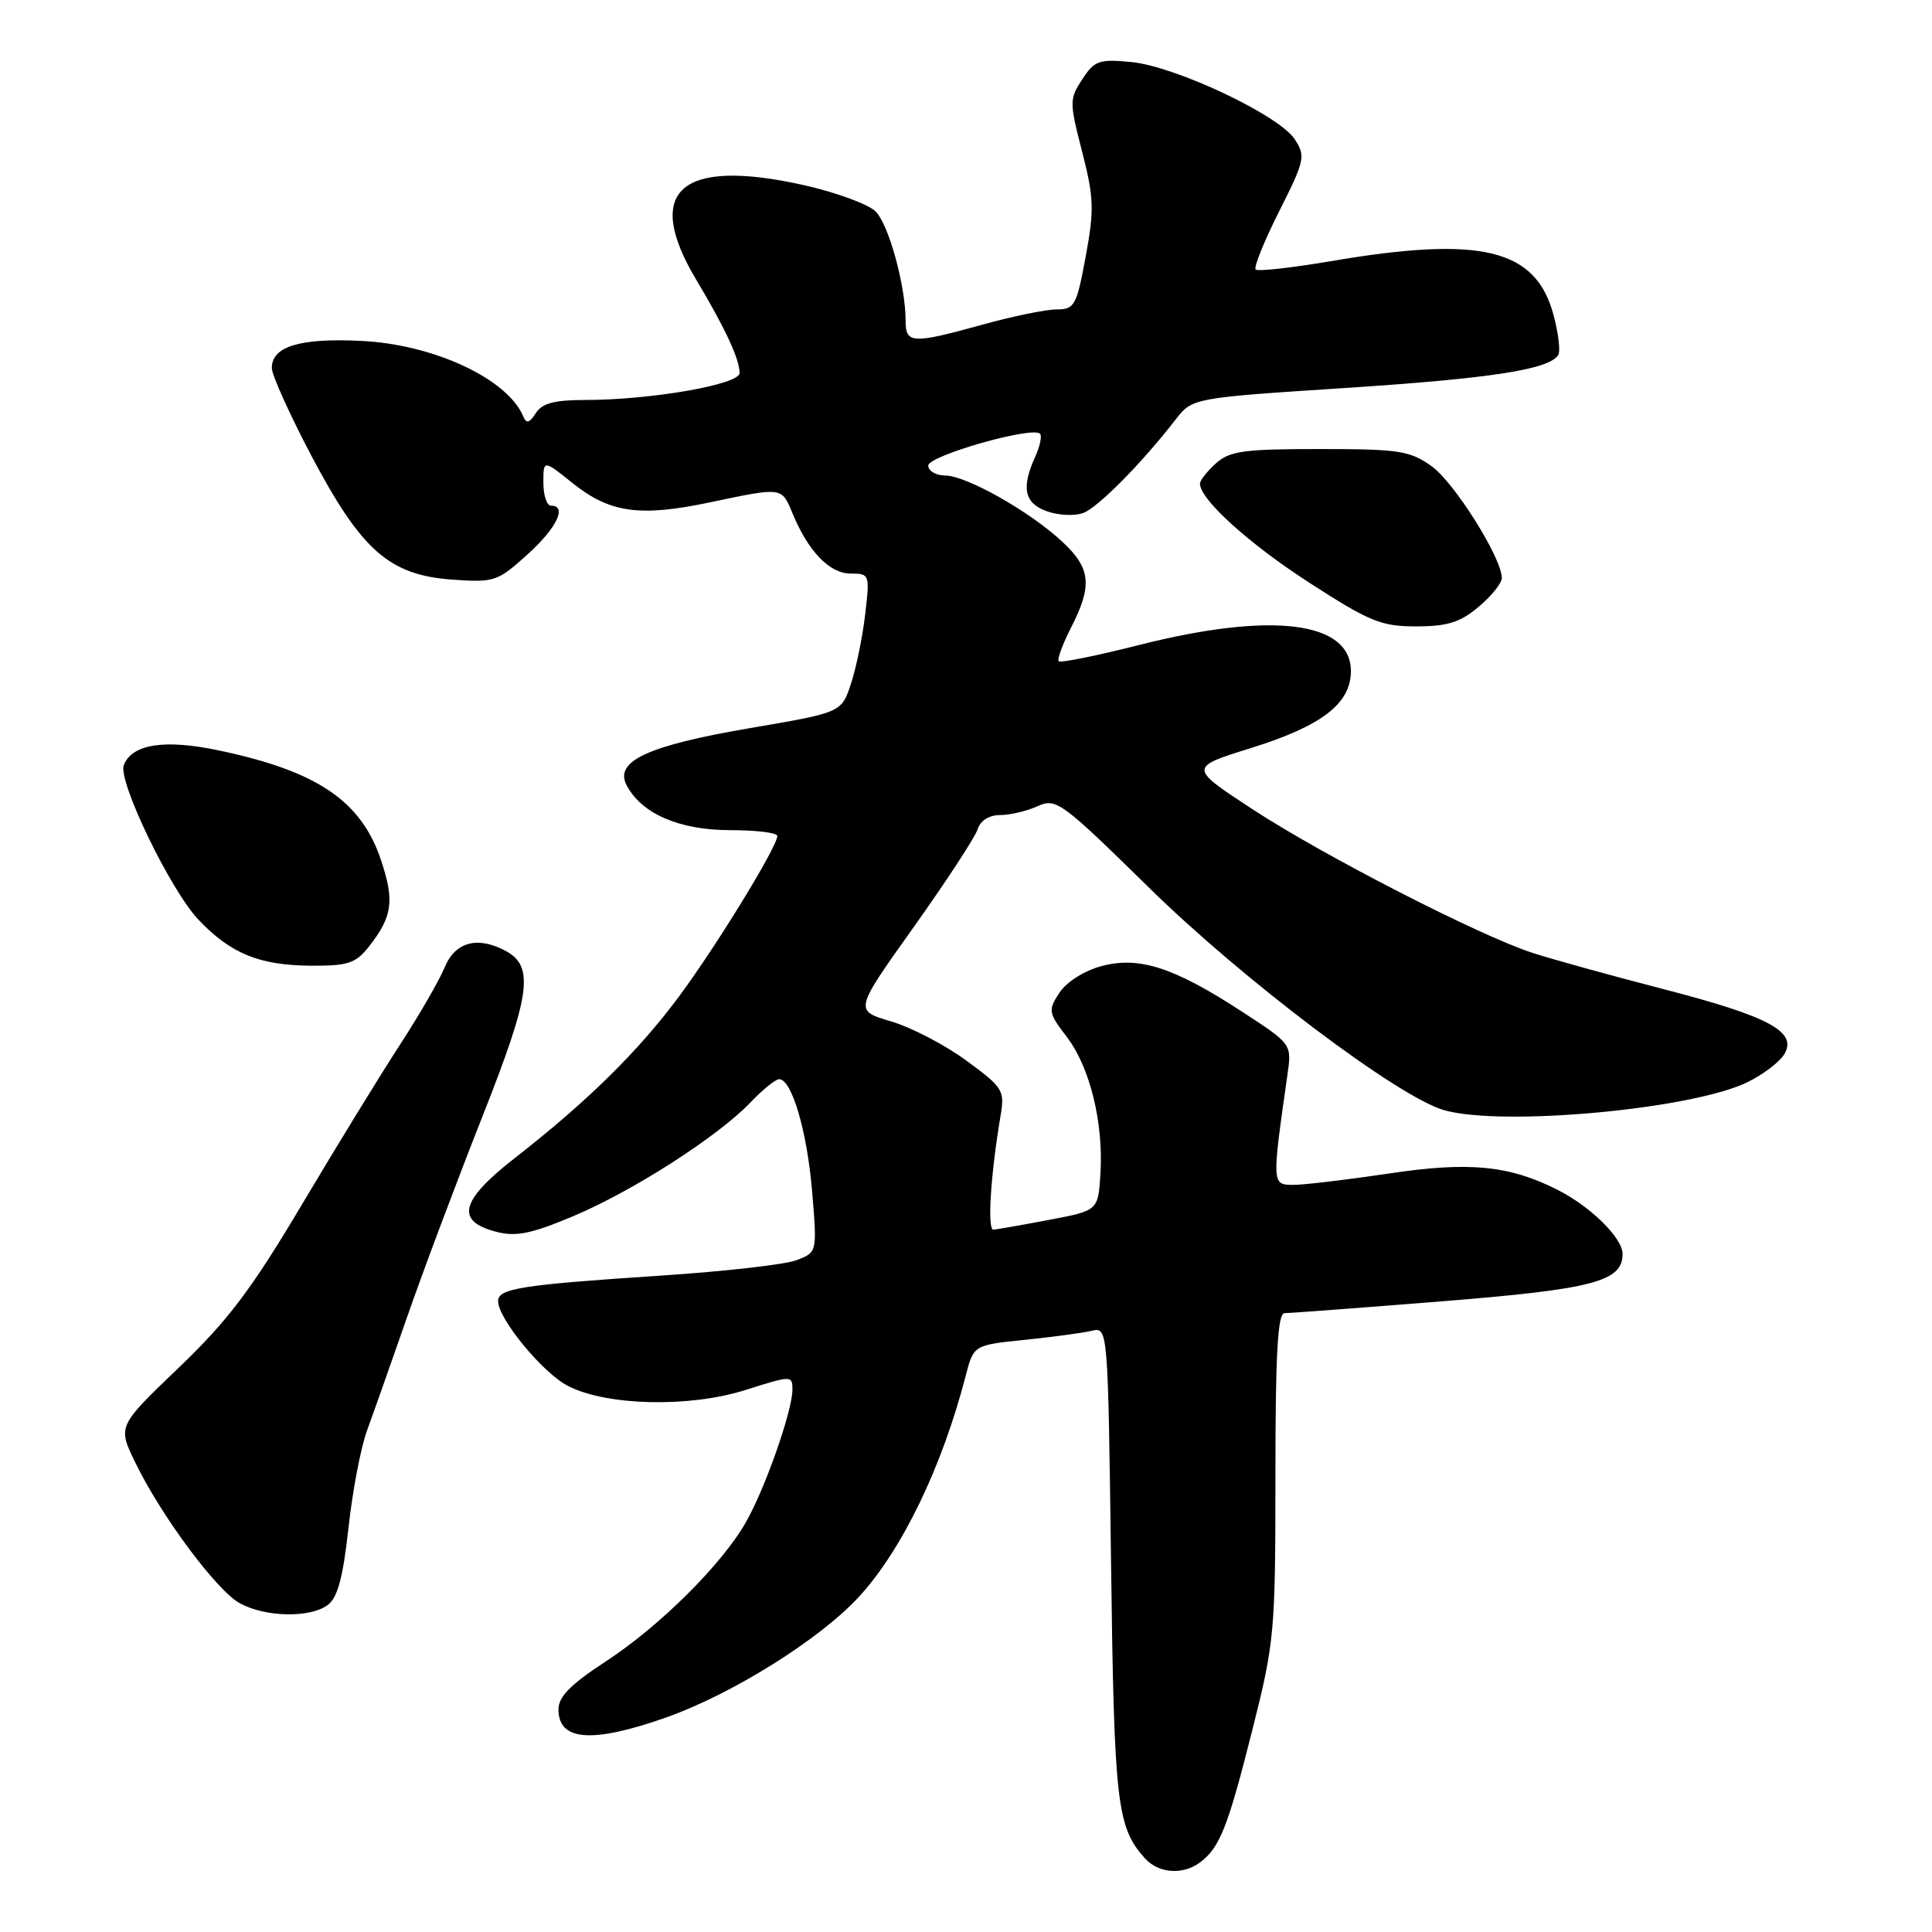 <?xml version="1.0" encoding="UTF-8" standalone="no"?>
<!DOCTYPE svg PUBLIC "-//W3C//DTD SVG 1.1//EN" "http://www.w3.org/Graphics/SVG/1.1/DTD/svg11.dtd" >
<svg xmlns="http://www.w3.org/2000/svg" xmlns:xlink="http://www.w3.org/1999/xlink" version="1.1" viewBox="0 0 256 256">
 <g >
 <path fill="currentColor"
d=" M 159.09 246.72 C 161.65 244.75 162.71 242.05 165.94 229.24 C 168.88 217.58 169.00 216.30 169.00 195.56 C 169.00 179.41 169.30 174.00 170.21 174.00 C 170.87 174.00 180.21 173.30 190.96 172.44 C 211.09 170.83 215.00 169.81 215.00 166.16 C 215.00 164.04 210.76 159.86 206.35 157.64 C 199.95 154.41 194.63 153.90 184.02 155.50 C 178.51 156.32 172.83 157.00 171.38 157.00 C 168.52 157.00 168.52 156.94 170.59 142.43 C 171.18 138.35 171.18 138.35 164.59 134.06 C 155.55 128.17 150.93 126.67 145.93 128.02 C 143.66 128.63 141.31 130.12 140.38 131.54 C 138.85 133.88 138.90 134.18 141.38 137.43 C 144.44 141.45 146.24 148.83 145.81 155.59 C 145.50 160.41 145.50 160.41 139.00 161.64 C 135.43 162.32 132.11 162.90 131.63 162.94 C 130.80 163.00 131.26 155.65 132.57 147.90 C 133.15 144.48 132.94 144.12 128.04 140.53 C 125.21 138.45 120.71 136.11 118.04 135.33 C 113.19 133.90 113.19 133.90 121.06 122.86 C 125.38 116.78 129.20 110.95 129.53 109.91 C 129.90 108.73 131.05 108.00 132.52 108.00 C 133.83 108.00 136.06 107.47 137.48 106.83 C 139.94 105.71 140.60 106.19 152.28 117.65 C 164.75 129.89 185.27 145.36 191.34 147.10 C 199.07 149.31 224.37 146.97 231.62 143.36 C 233.68 142.34 235.84 140.68 236.43 139.69 C 238.19 136.71 234.44 134.69 220.37 131.05 C 213.29 129.22 205.47 127.05 203.00 126.24 C 195.90 123.91 175.38 113.38 166.03 107.27 C 157.50 101.69 157.50 101.69 165.82 99.10 C 175.17 96.18 179.00 93.22 179.00 88.92 C 179.00 82.32 168.51 81.02 150.96 85.46 C 145.32 86.89 140.52 87.86 140.29 87.62 C 140.05 87.39 140.79 85.37 141.93 83.14 C 144.77 77.58 144.54 75.30 140.78 71.80 C 136.51 67.80 128.05 63.02 125.25 63.01 C 124.01 63.00 123.00 62.41 123.00 61.69 C 123.00 60.38 136.78 56.45 137.81 57.47 C 138.09 57.76 137.80 59.14 137.16 60.54 C 135.29 64.66 135.74 66.71 138.76 67.76 C 140.27 68.29 142.41 68.39 143.52 67.98 C 145.47 67.26 151.24 61.44 155.76 55.61 C 158.00 52.73 158.00 52.73 178.25 51.41 C 197.67 50.14 205.29 48.96 206.48 47.03 C 206.78 46.54 206.50 44.16 205.85 41.73 C 203.50 32.95 196.27 31.21 176.32 34.61 C 171.13 35.49 166.65 35.99 166.38 35.71 C 166.10 35.43 167.50 31.97 169.49 28.01 C 172.90 21.25 173.02 20.68 171.56 18.45 C 169.47 15.26 155.75 8.78 149.90 8.22 C 145.65 7.81 145.03 8.02 143.41 10.50 C 141.69 13.12 141.69 13.51 143.39 20.11 C 144.95 26.19 145.01 27.79 143.86 33.99 C 142.66 40.50 142.38 41.00 140.01 41.00 C 138.61 41.00 134.21 41.90 130.24 43.00 C 120.90 45.59 120.00 45.55 120.00 42.55 C 120.00 37.88 117.78 29.78 116.02 28.02 C 115.05 27.05 110.75 25.48 106.47 24.52 C 90.15 20.89 85.20 25.25 92.25 37.06 C 96.10 43.50 98.00 47.59 98.00 49.43 C 98.00 50.95 86.25 53.00 77.51 53.00 C 73.45 53.00 71.82 53.44 70.99 54.75 C 70.16 56.06 69.75 56.17 69.34 55.19 C 67.26 50.20 57.50 45.64 47.87 45.17 C 39.72 44.77 35.98 45.91 36.02 48.79 C 36.04 49.73 38.40 54.96 41.27 60.41 C 47.88 72.93 51.59 76.20 59.89 76.80 C 65.50 77.20 65.92 77.06 69.87 73.49 C 73.78 69.97 75.21 67.00 73.00 67.00 C 72.45 67.00 72.00 65.63 72.00 63.95 C 72.00 60.91 72.00 60.91 75.84 63.99 C 80.78 67.96 84.75 68.52 94.00 66.58 C 103.75 64.53 103.55 64.50 105.02 68.04 C 107.10 73.07 109.93 76.00 112.71 76.00 C 115.23 76.00 115.26 76.10 114.64 81.42 C 114.29 84.40 113.44 88.54 112.75 90.62 C 111.50 94.41 111.50 94.41 99.43 96.47 C 85.77 98.80 81.33 100.87 83.05 104.09 C 85.06 107.85 90.02 109.99 96.75 110.00 C 100.19 110.00 103.00 110.34 103.00 110.77 C 103.00 112.18 94.96 125.31 90.00 132.00 C 84.59 139.30 77.82 145.96 68.20 153.46 C 60.98 159.09 60.30 161.81 65.76 163.22 C 68.37 163.90 70.41 163.48 75.93 161.16 C 83.84 157.84 95.13 150.59 99.44 146.08 C 101.05 144.39 102.76 143.00 103.24 143.00 C 104.92 143.00 106.94 149.88 107.61 157.86 C 108.28 165.94 108.28 165.94 105.54 166.98 C 104.04 167.56 95.99 168.47 87.65 169.02 C 69.13 170.24 66.00 170.72 66.00 172.40 C 66.00 174.73 71.88 181.89 75.23 183.63 C 80.34 186.28 91.32 186.54 98.75 184.19 C 104.90 182.24 105.00 182.24 105.00 184.14 C 105.00 186.92 101.41 197.17 98.86 201.66 C 95.68 207.27 87.41 215.49 80.25 220.16 C 75.61 223.19 74.00 224.82 74.00 226.51 C 74.00 230.70 78.46 231.03 88.28 227.57 C 97.02 224.48 108.61 217.23 113.79 211.61 C 119.49 205.43 124.82 194.42 127.94 182.37 C 129.01 178.23 129.01 178.23 135.76 177.54 C 139.47 177.16 143.47 176.62 144.65 176.34 C 146.81 175.83 146.81 175.83 147.22 207.17 C 147.63 239.03 147.99 242.12 151.72 246.25 C 153.55 248.27 156.80 248.48 159.09 246.72 Z  M 43.40 212.69 C 44.73 211.73 45.44 209.09 46.17 202.50 C 46.70 197.61 47.81 191.79 48.63 189.56 C 49.45 187.33 51.84 180.55 53.95 174.50 C 56.05 168.45 60.53 156.53 63.90 148.00 C 70.32 131.77 70.84 128.05 66.98 125.99 C 63.28 124.01 60.32 124.80 58.93 128.16 C 58.22 129.89 55.55 134.51 53.01 138.41 C 50.47 142.31 44.65 151.80 40.07 159.50 C 33.32 170.86 30.23 174.96 23.67 181.24 C 15.59 188.98 15.59 188.98 17.90 193.74 C 21.33 200.83 28.72 210.78 31.79 212.45 C 35.18 214.29 41.05 214.41 43.40 212.69 Z  M 48.89 125.42 C 52.00 121.46 52.29 119.39 50.50 114.01 C 47.88 106.11 42.01 102.15 28.87 99.41 C 21.76 97.92 17.47 98.61 16.40 101.39 C 15.60 103.49 22.59 117.97 26.30 121.87 C 30.57 126.36 34.36 127.91 41.18 127.96 C 46.11 127.99 47.12 127.66 48.89 125.42 Z  M 195.92 80.41 C 197.62 78.99 199.00 77.27 199.00 76.59 C 199.00 73.94 192.71 63.93 189.69 61.77 C 186.81 59.72 185.37 59.50 174.86 59.50 C 164.81 59.50 162.93 59.76 161.11 61.40 C 159.95 62.45 159.00 63.66 159.00 64.08 C 159.00 66.17 165.42 71.99 173.47 77.20 C 181.48 82.37 183.00 83.00 187.64 83.00 C 191.78 83.00 193.48 82.47 195.92 80.41 Z "/>
</g>
</svg>